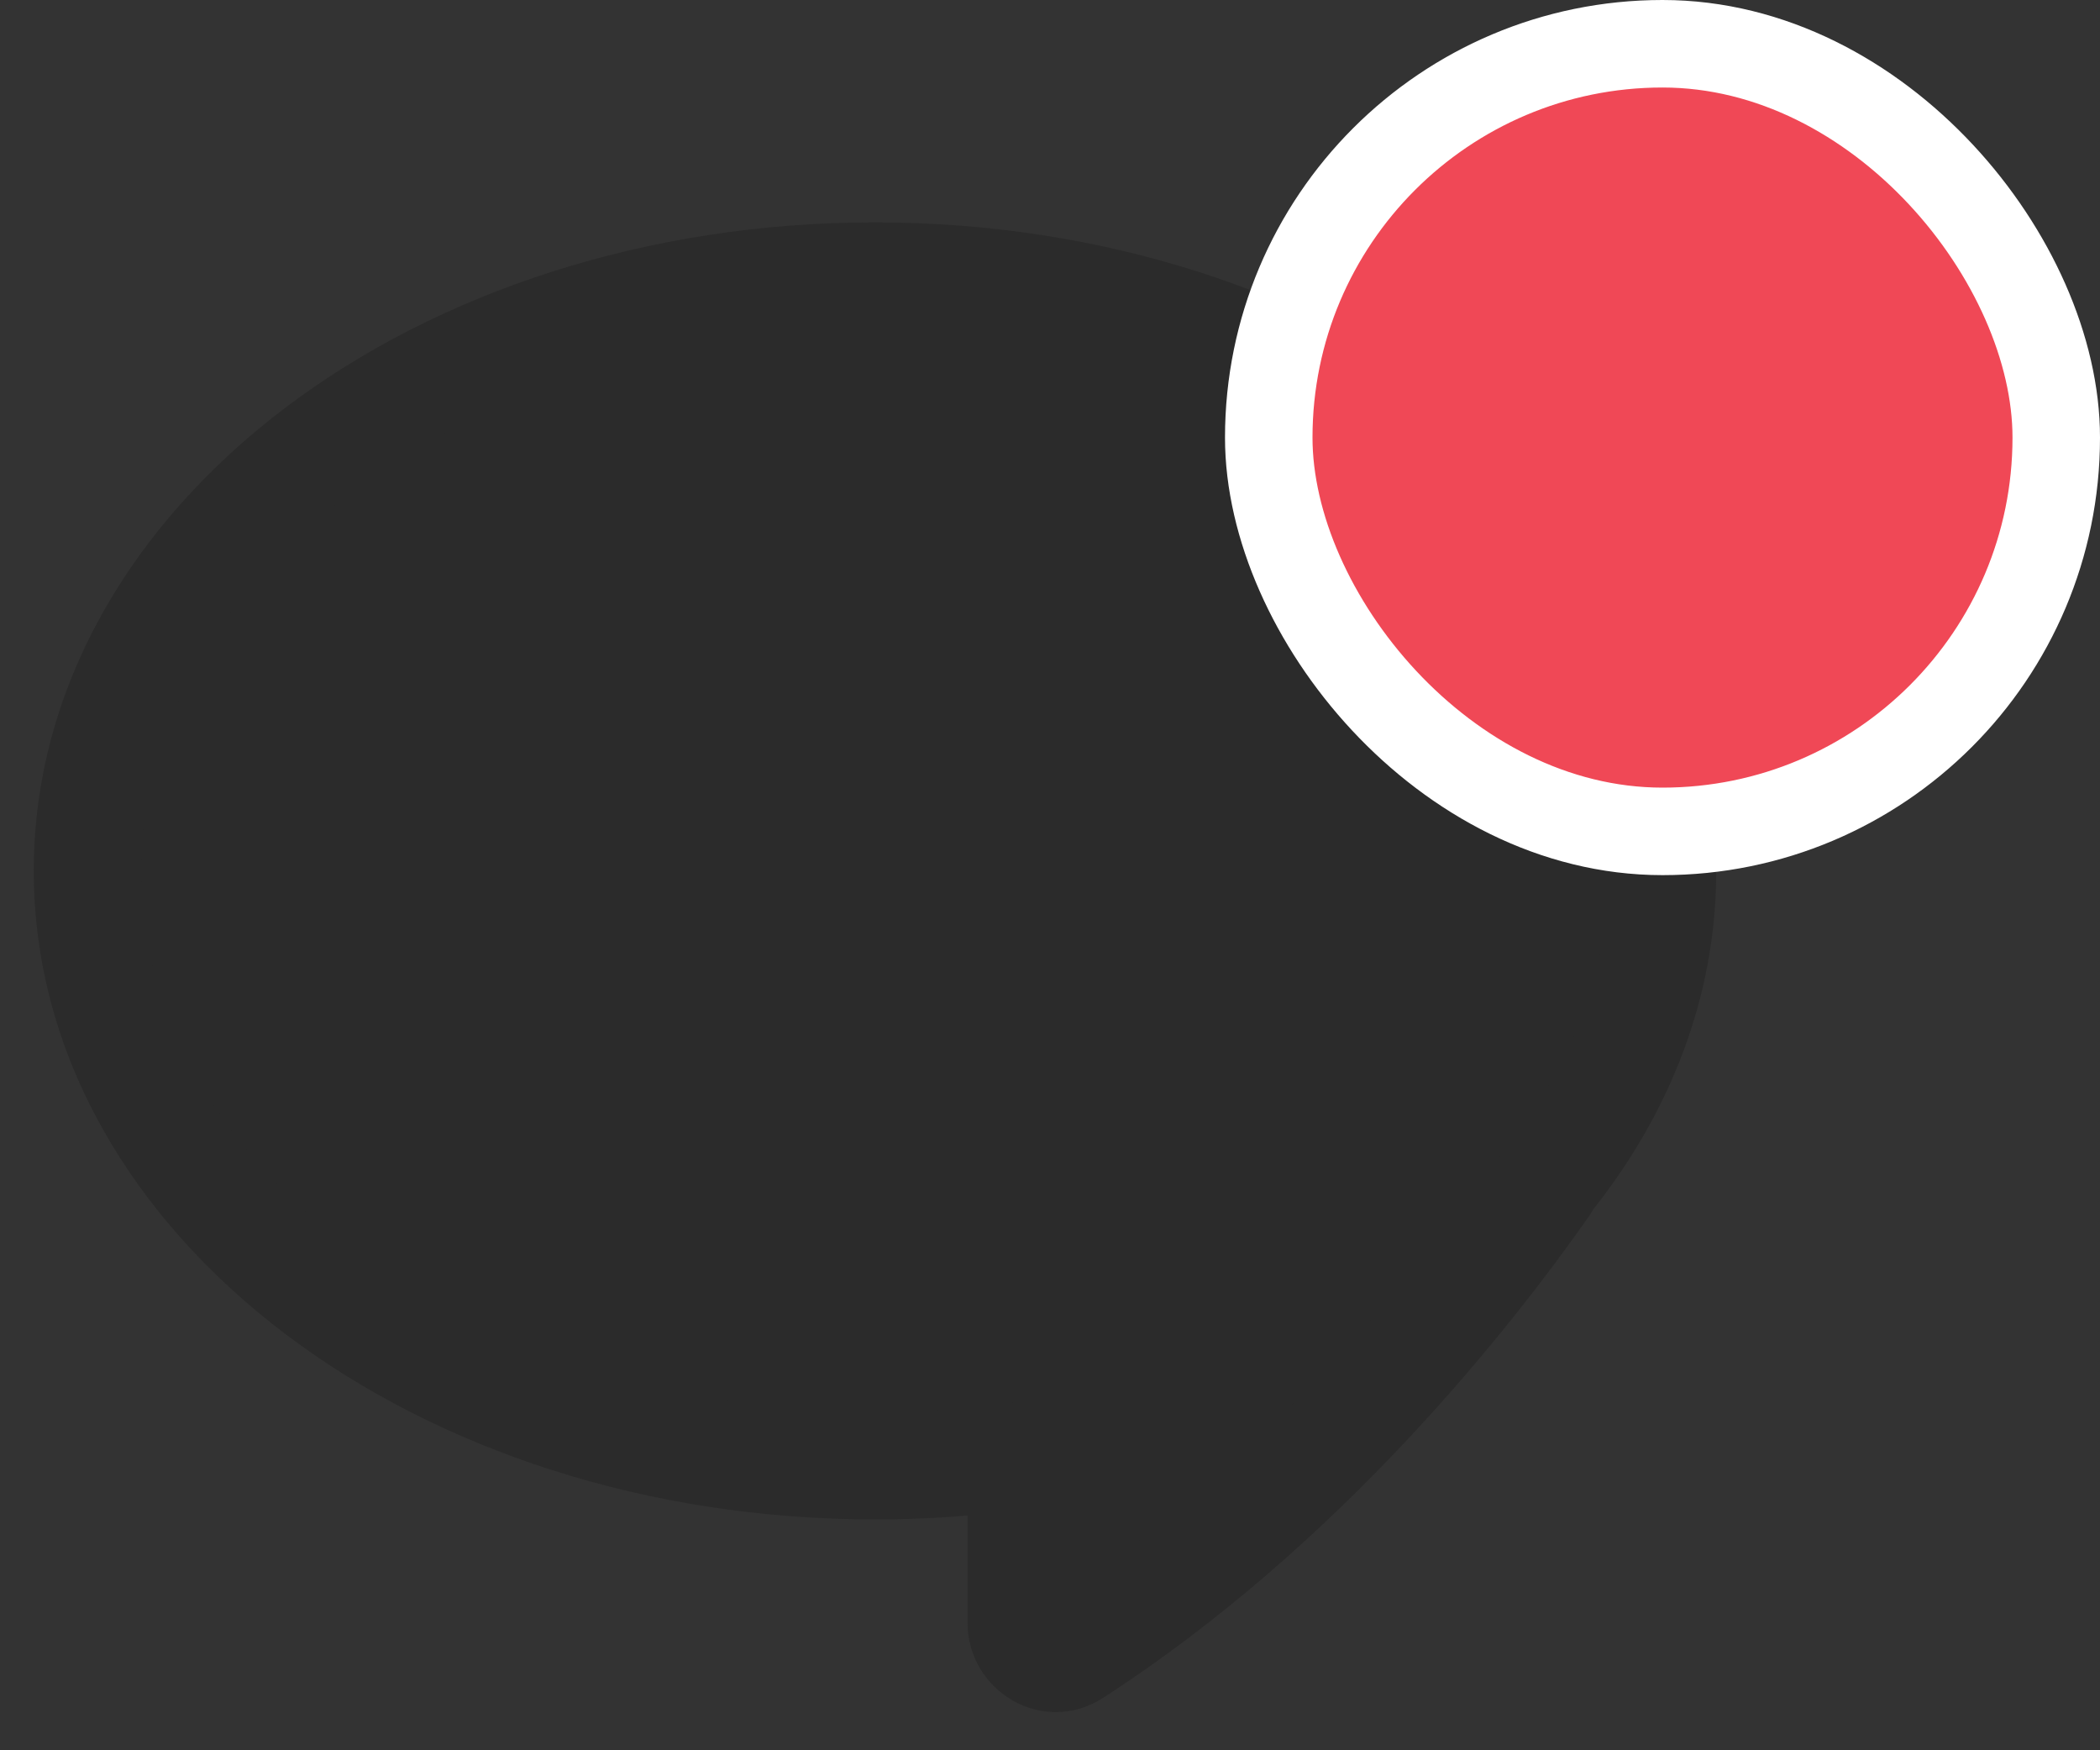 <svg width="24" height="20" viewBox="0 0 24 20" fill="none" xmlns="http://www.w3.org/2000/svg">
    <rect x="0" y="0" width="24" height="20" fill="#333333" stroke="none"/>
    <path fill-rule="evenodd" clip-rule="evenodd"
          d="M17.693 13.48C18.523 12.452 19 11.244 19 9.951C19 6.197 14.971 3.154 10 3.154C5.029 3.154 1 6.197 1 9.951C1 13.705 5.029 16.748 10 16.748C10.571 16.748 11.13 16.708 11.671 16.631V18.545C11.671 18.86 12.012 19.055 12.276 18.884C14.883 17.198 16.768 14.812 17.654 13.55C17.669 13.527 17.683 13.504 17.693 13.48Z"
          fill="#2B2B2B"/>
    <path d="M17.693 13.48L17.216 13.095L17.167 13.156L17.134 13.227L17.693 13.48ZM11.671 16.631H12.285V15.925L11.585 16.024L11.671 16.631ZM12.276 18.884L12.61 19.399L12.276 18.884ZM17.654 13.55L18.156 13.903L18.156 13.903L17.654 13.55ZM18.386 9.951C18.386 11.086 17.969 12.161 17.216 13.095L18.171 13.866C19.076 12.742 19.614 11.402 19.614 9.951H18.386ZM10 3.768C12.364 3.768 14.482 4.492 15.994 5.635C17.506 6.777 18.386 8.309 18.386 9.951H19.614C19.614 7.84 18.479 5.973 16.734 4.655C14.989 3.338 12.606 2.541 10 2.541V3.768ZM1.614 9.951C1.614 8.309 2.494 6.777 4.006 5.635C5.518 4.492 7.636 3.768 10 3.768V2.541C7.394 2.541 5.011 3.338 3.266 4.655C1.521 5.973 0.386 7.84 0.386 9.951H1.614ZM10 16.135C7.636 16.135 5.518 15.41 4.006 14.268C2.494 13.126 1.614 11.594 1.614 9.951H0.386C0.386 12.063 1.521 13.929 3.266 15.247C5.011 16.565 7.394 17.362 10 17.362V16.135ZM11.585 16.024C11.072 16.097 10.542 16.135 10 16.135V17.362C10.6 17.362 11.188 17.32 11.758 17.239L11.585 16.024ZM12.285 18.545V16.631H11.058V18.545H12.285ZM11.943 18.369C12.109 18.262 12.285 18.4 12.285 18.545H11.058C11.058 19.32 11.915 19.848 12.61 19.399L11.943 18.369ZM17.151 13.198C16.284 14.433 14.454 16.745 11.943 18.369L12.61 19.399C15.313 17.651 17.252 15.191 18.156 13.903L17.151 13.198ZM17.134 13.227C17.14 13.215 17.146 13.205 17.151 13.198L18.156 13.903C18.193 13.849 18.226 13.793 18.253 13.733L17.134 13.227Z"
          fill="#2B2B2B"/>
    <rect x="14.5" y="0.5" width="9" height="9" rx="4.5" fill="#F04856"/>
    <rect x="14.5" y="0.5" width="9" height="9" rx="4.5" stroke="white"/>
</svg>

